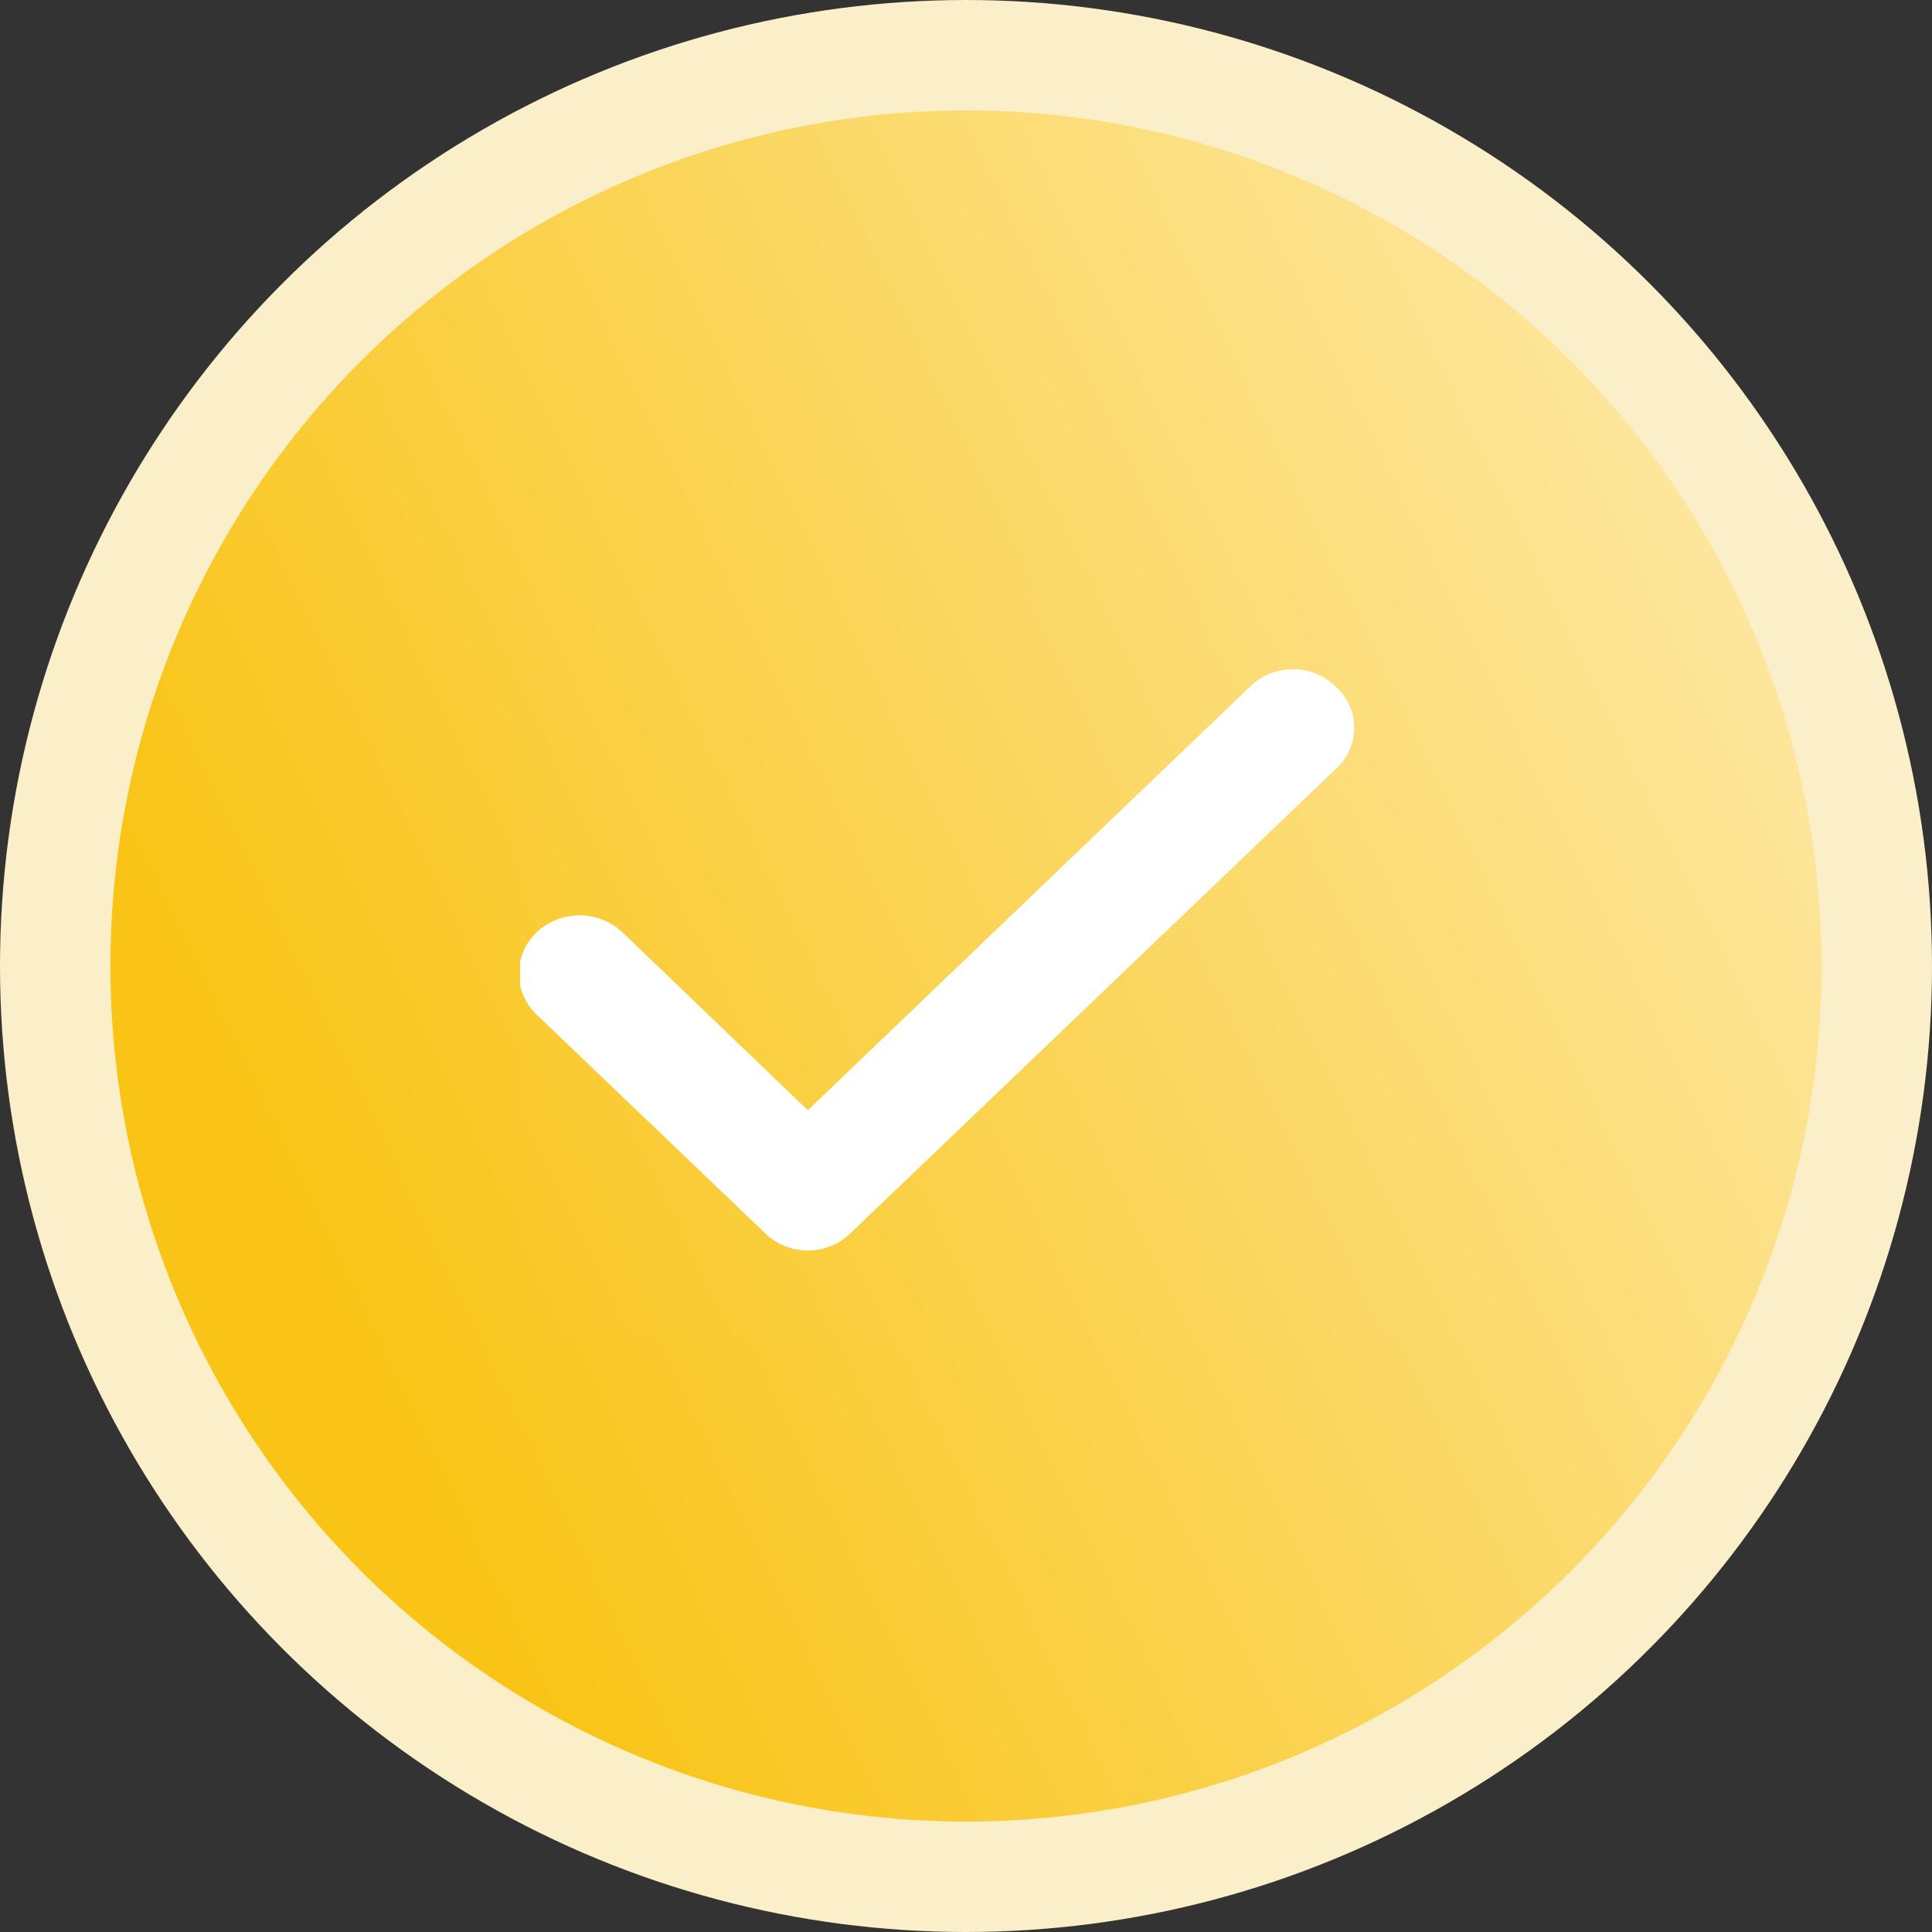 <svg width="35" height="35" viewBox="0 0 35 35" fill="none" xmlns="http://www.w3.org/2000/svg">
<rect x="0" y="0" width="35" height="35" fill="#333333" stroke="none"/>
<path d="M24.492 17.504C24.492 21.37 21.358 24.504 17.492 24.504C13.626 24.504 10.492 21.37 10.492 17.504C10.492 13.638 13.626 10.504 17.492 10.504C21.358 10.504 24.492 13.638 24.492 17.504Z" fill="#F9C416"/>
<circle cx="17.5" cy="17.5" r="16.5" fill="url(#paint0_linear_53523_8200)" stroke="#FBEFCA" stroke-width="2"/>
<g clip-path="url(#clip0_53523_8200)">
<rect width="16.154" height="13.461" transform="translate(9.422 10.77)" fill="white" fill-opacity="0.01"/>
<path d="M24.187 12.428C24.087 12.331 23.967 12.255 23.836 12.202C23.705 12.15 23.564 12.123 23.422 12.123C23.28 12.123 23.139 12.15 23.008 12.202C22.877 12.255 22.758 12.331 22.657 12.428L14.634 20.113L11.264 16.878C11.16 16.782 11.037 16.707 10.902 16.656C10.768 16.605 10.624 16.581 10.48 16.583C10.335 16.585 10.193 16.615 10.06 16.67C9.928 16.725 9.808 16.805 9.707 16.904C9.607 17.003 9.528 17.121 9.475 17.25C9.422 17.378 9.396 17.515 9.399 17.654C9.401 17.792 9.432 17.928 9.49 18.055C9.547 18.182 9.63 18.297 9.734 18.393L13.87 22.349C13.97 22.445 14.089 22.522 14.22 22.574C14.351 22.627 14.492 22.654 14.634 22.654C14.777 22.654 14.917 22.627 15.049 22.574C15.18 22.522 15.299 22.445 15.399 22.349L24.187 13.942C24.296 13.846 24.383 13.729 24.443 13.598C24.503 13.468 24.533 13.327 24.533 13.185C24.533 13.043 24.503 12.902 24.443 12.772C24.383 12.641 24.296 12.524 24.187 12.428Z" fill="white"/>
</g>
<defs>
<linearGradient id="paint0_linear_53523_8200" x1="5.385" y1="22.212" x2="44.423" y2="3.365" gradientUnits="userSpaceOnUse">
<stop stop-color="#F9C416"/>
<stop offset="1" stop-color="#FFF8E2"/>
</linearGradient>
<clipPath id="clip0_53523_8200">
<rect width="16.154" height="13.461" fill="white" transform="translate(9.422 10.77)"/>
</clipPath>
</defs>
</svg>
